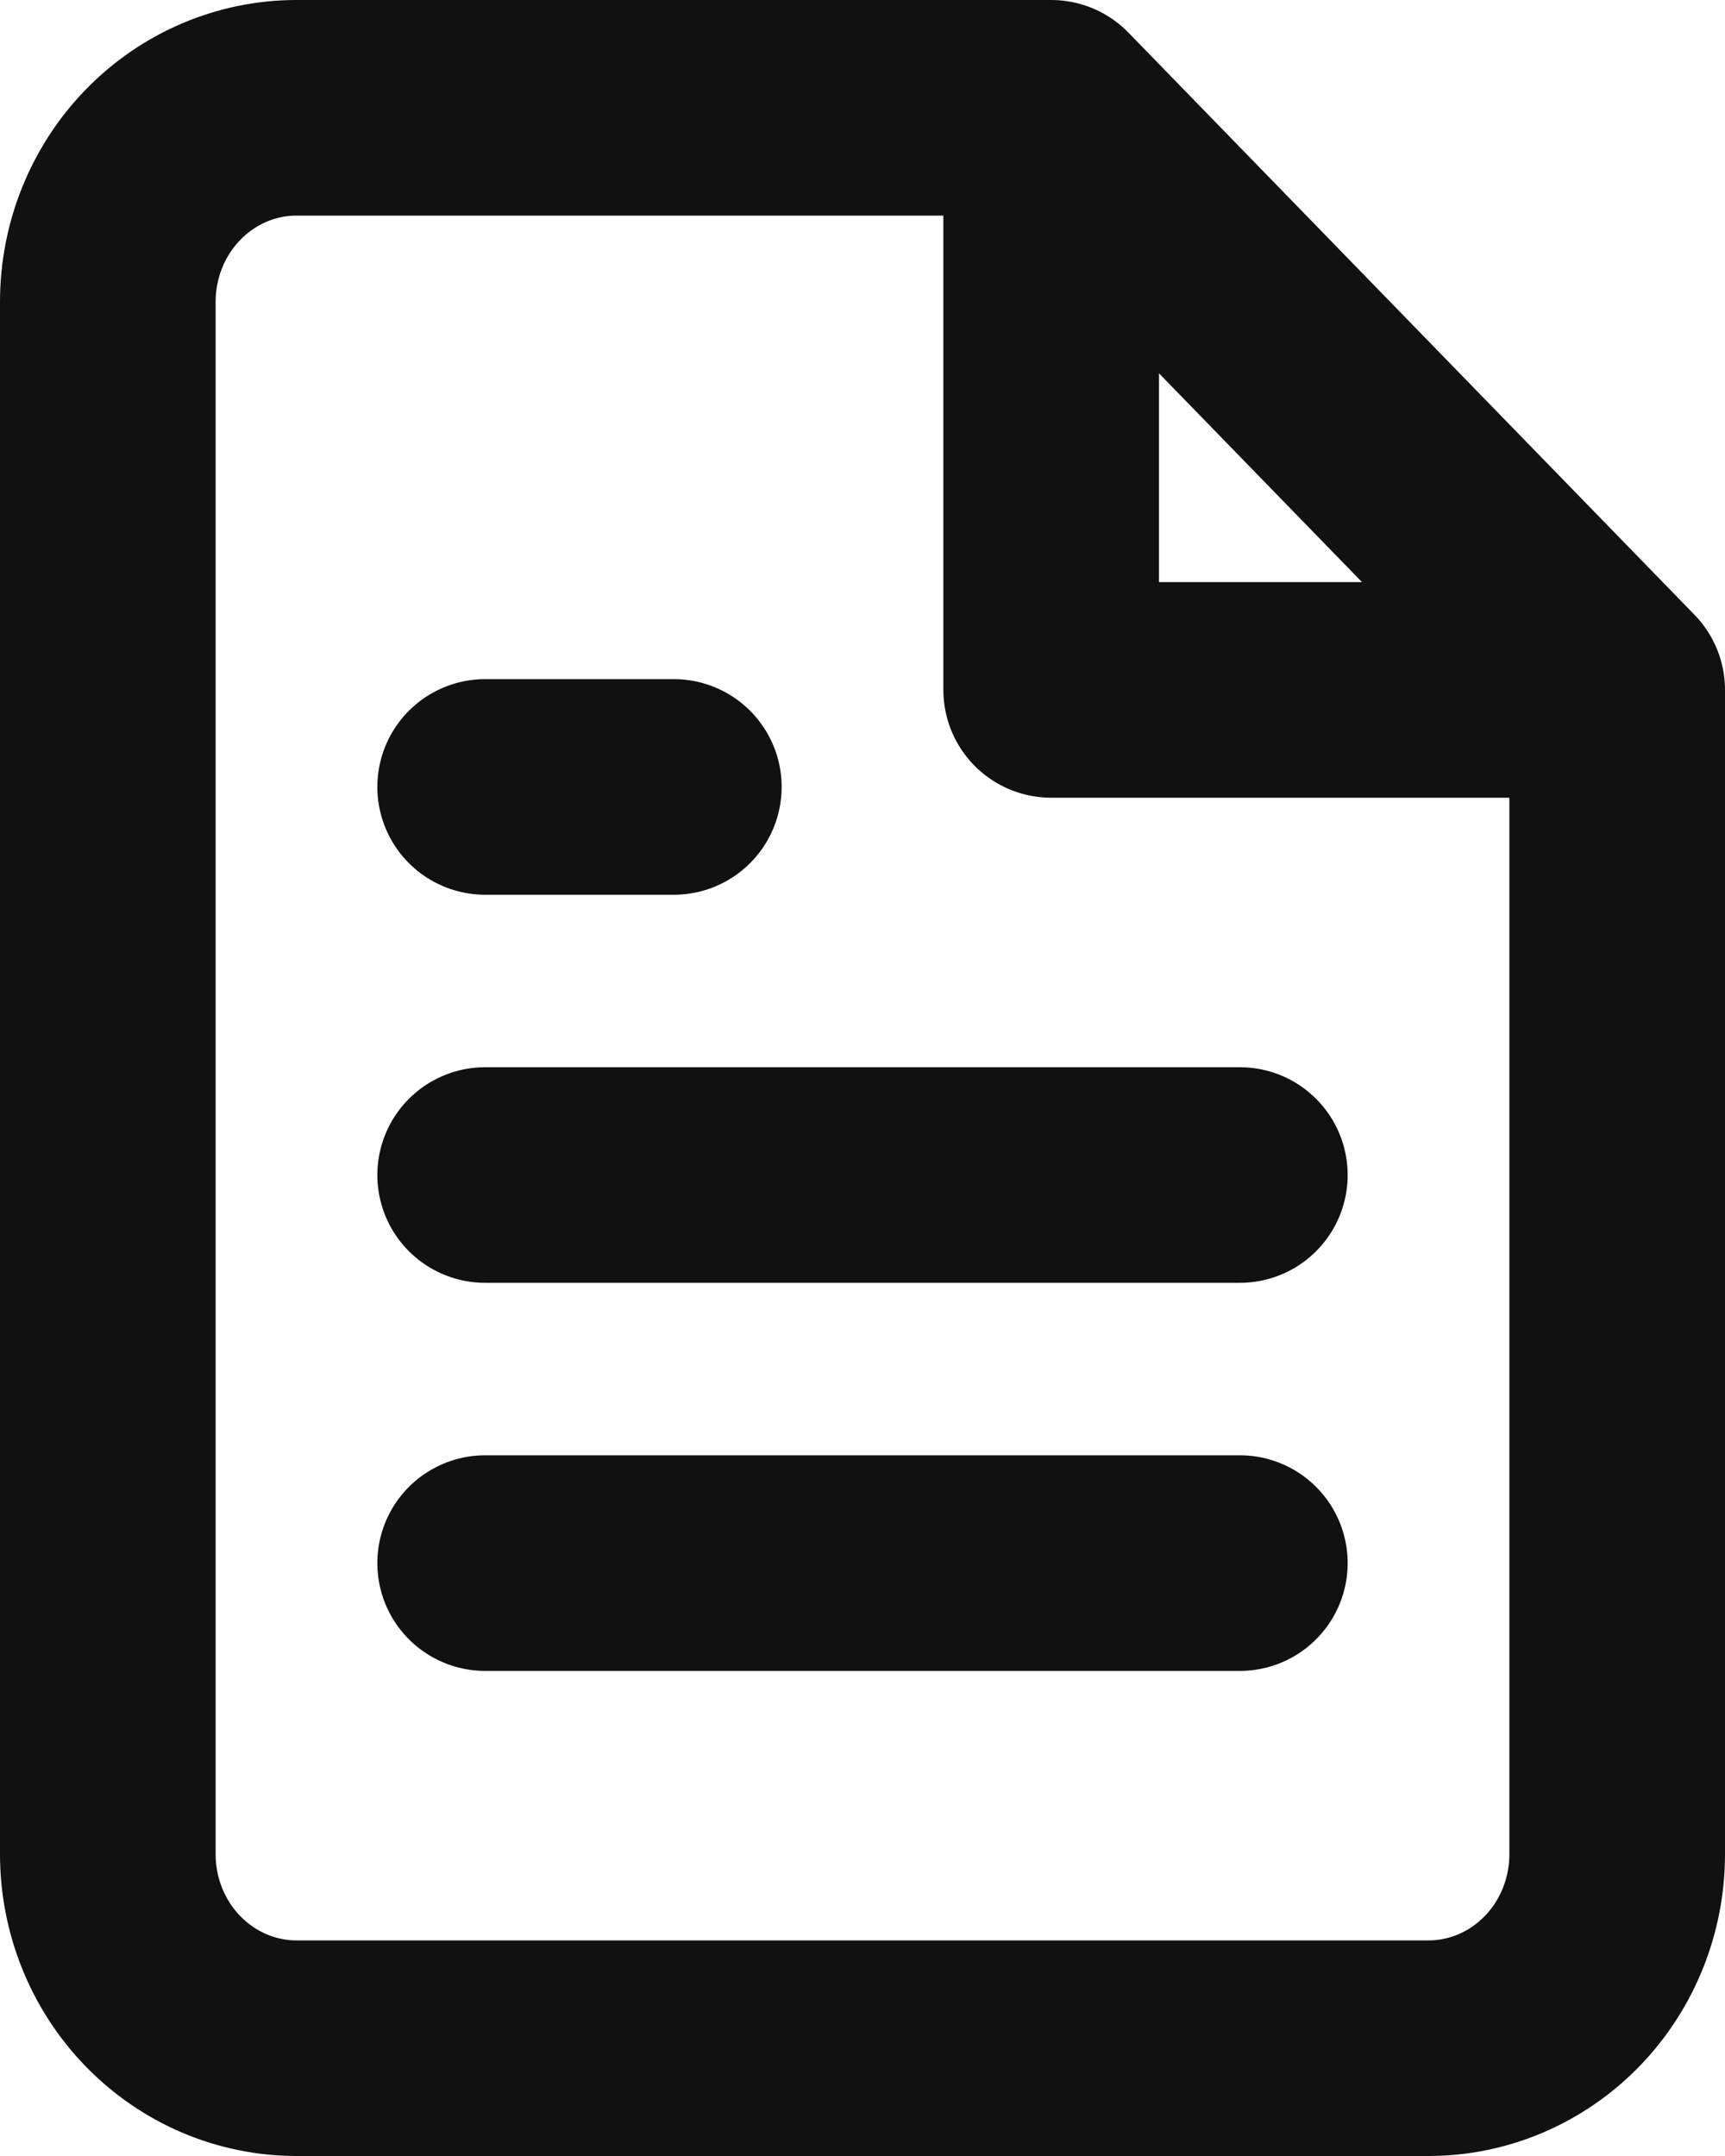 <svg width="16" height="20" viewBox="0 0 16 20" fill="none" xmlns="http://www.w3.org/2000/svg">
<path d="M9.75 1H2.75C2.286 1 1.841 1.19 1.513 1.527C1.184 1.865 1 2.323 1 2.8V17.2C1 17.677 1.184 18.135 1.513 18.473C1.841 18.81 2.286 19 2.75 19H13.25C13.714 19 14.159 18.81 14.487 18.473C14.816 18.135 15 17.677 15 17.2V6.4M9.75 1L15 6.4M9.75 1V6.4H15M11.5 14.5H4.5M11.5 10.9H4.5M6.25 7.3H4.5" stroke="#111111" stroke-width="2" stroke-linecap="round" stroke-linejoin="round"/>
</svg>
